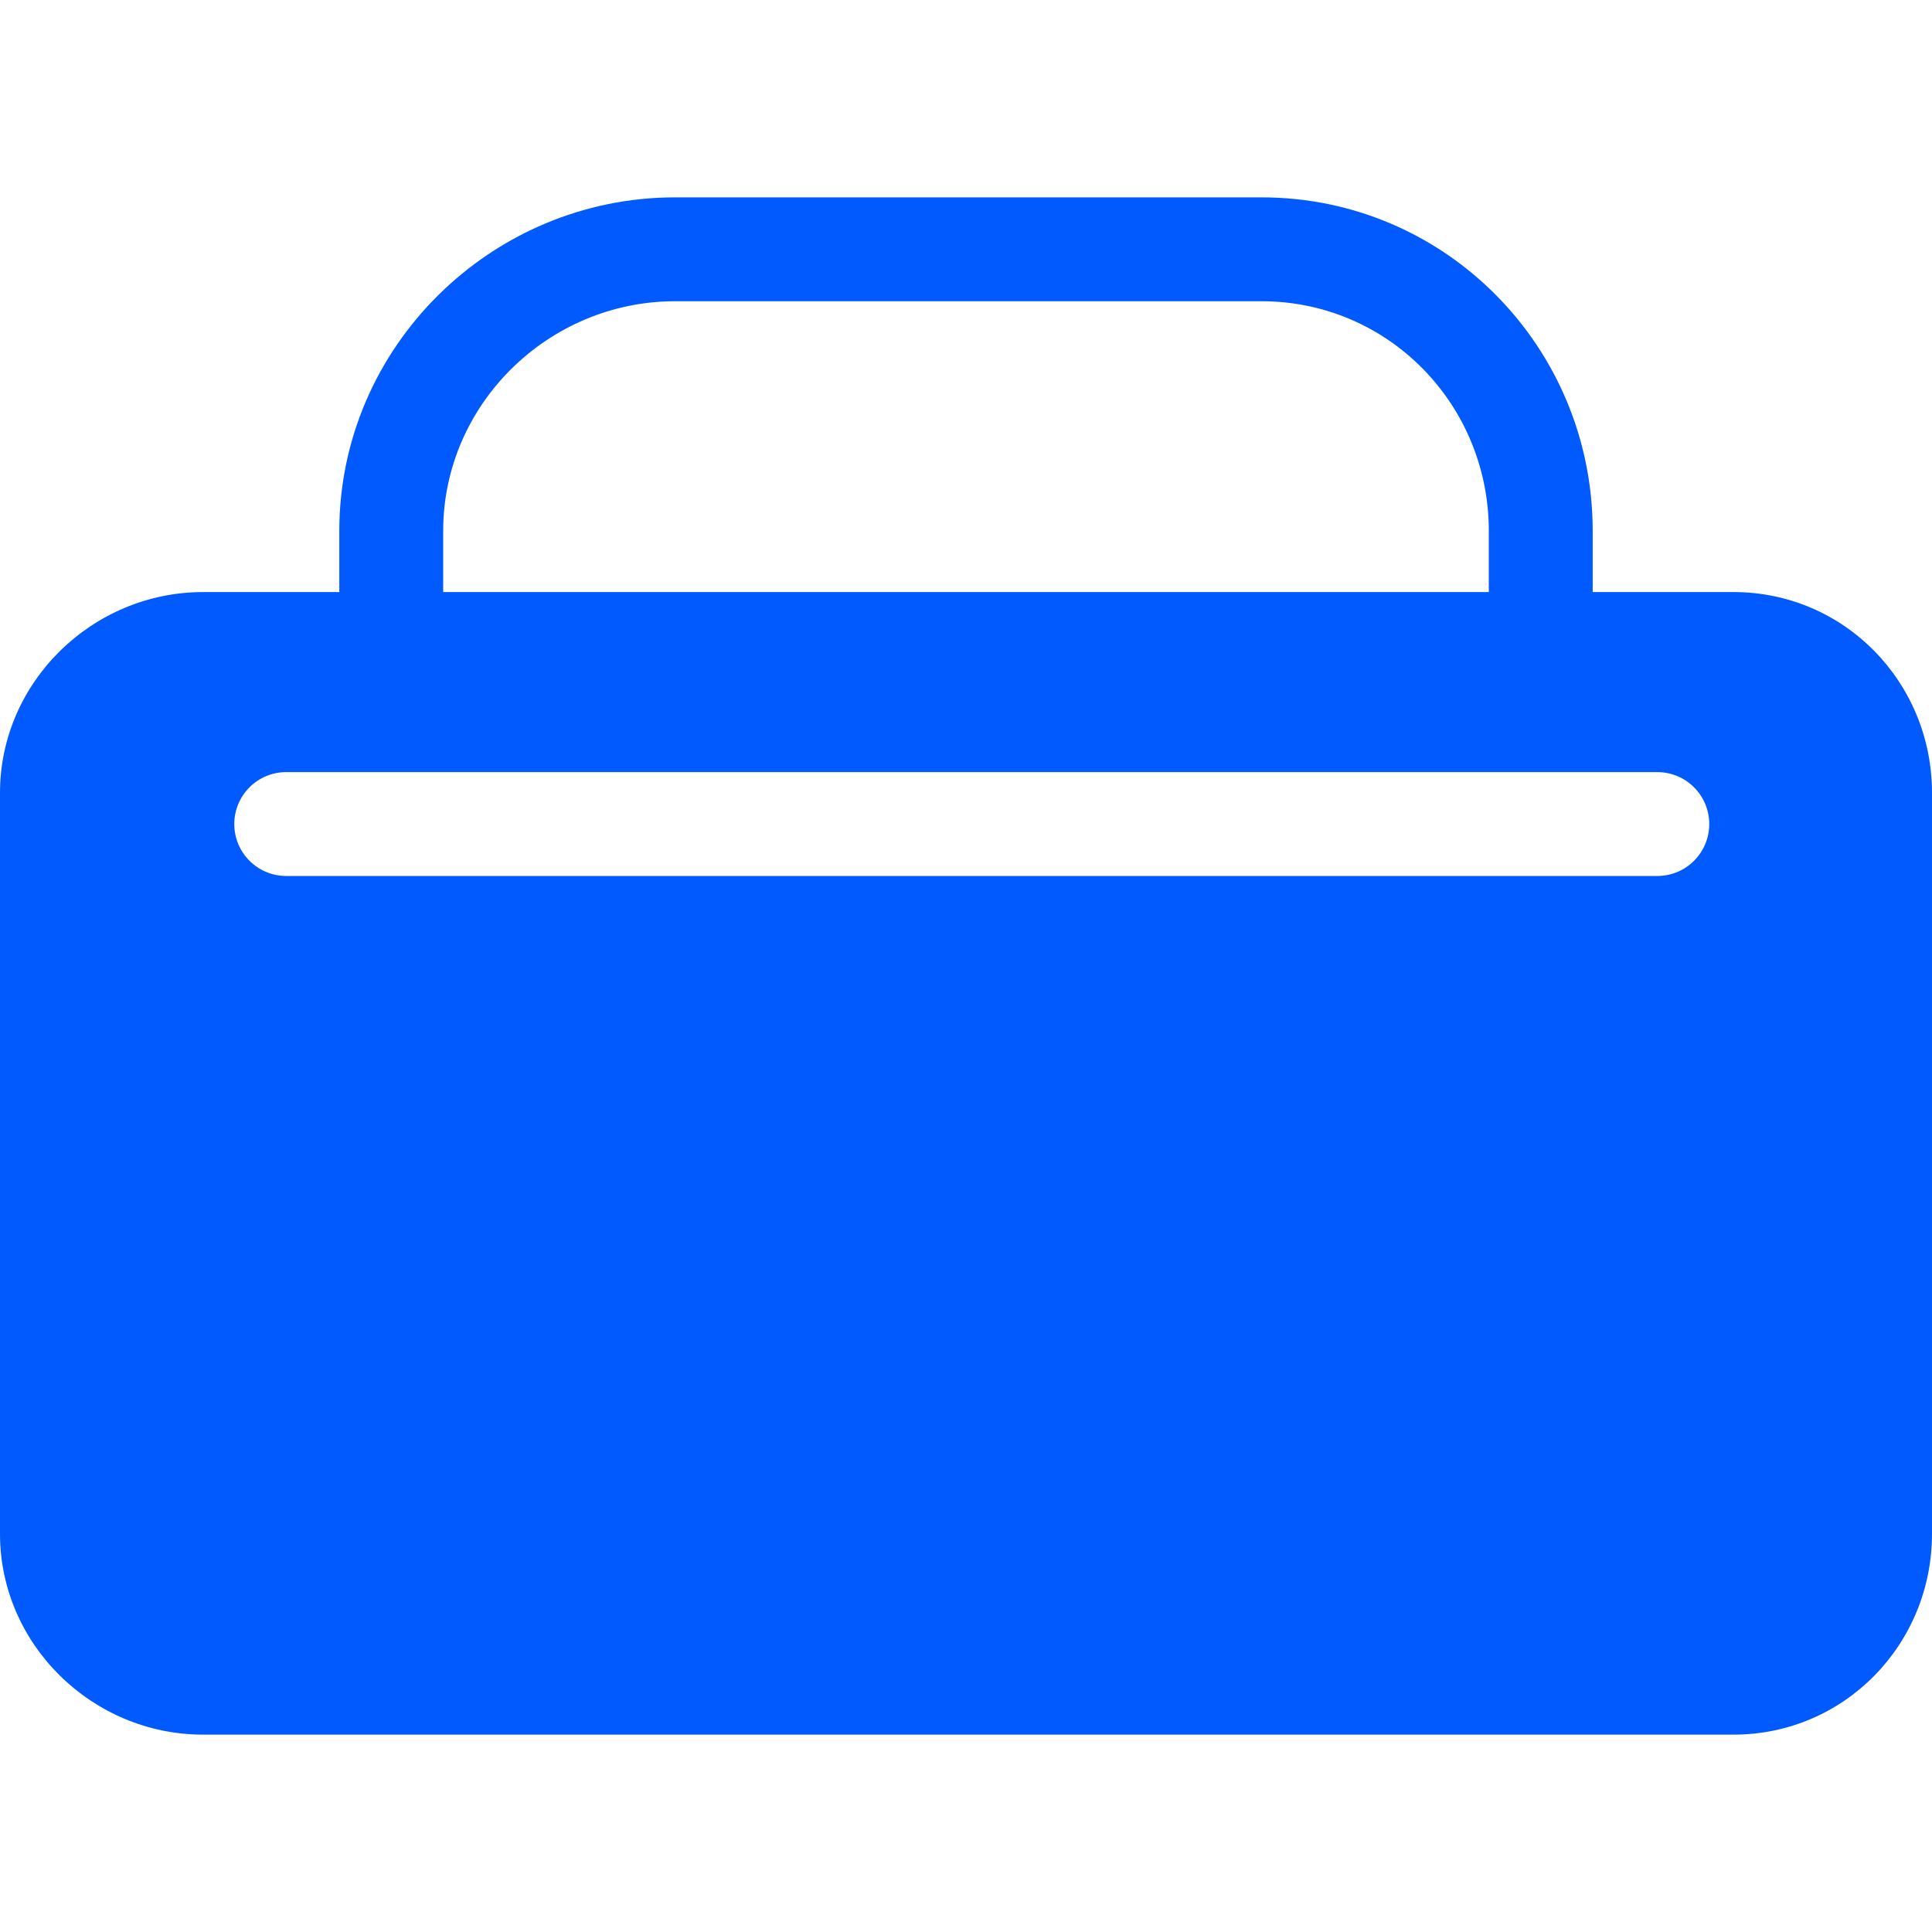 <?xml version="1.0" encoding="iso-8859-1"?>
<!-- Uploaded to: SVG Repo, www.svgrepo.com, Generator: SVG Repo Mixer Tools -->
<!DOCTYPE svg PUBLIC "-//W3C//DTD SVG 1.1//EN" "http://www.w3.org/Graphics/SVG/1.1/DTD/svg11.dtd">
<svg fill="#005afe" height="30px" width="30px" version="1.1" id="Capa_1" xmlns="http://www.w3.org/2000/svg" xmlns:xlink="http://www.w3.org/1999/xlink" 
	 viewBox="0 0 279 279" xml:space="preserve">
<path d="M250.333,85.5H230v-8.833c0-26.56-21.274-48.167-47.833-48.167H97.5C70.94,28.5,49,50.107,49,76.667V85.5H29.333
	C13.343,85.5,0,98.51,0,114.5v107c0,15.99,13.343,29,29.333,29h221c15.99,0,28.667-13.01,28.667-29v-107
	C279,98.51,266.323,85.5,250.333,85.5z M64,76.667C64,58.379,79.212,43.5,97.5,43.5h84.667C200.455,43.5,215,58.379,215,76.667V85.5
	H64V76.667z M239.333,126.5h-198c-4.143,0-7.5-3.357-7.5-7.5s3.357-7.5,7.5-7.5h198c4.143,0,7.5,3.357,7.5,7.5
	S243.476,126.5,239.333,126.5z"/>
</svg>